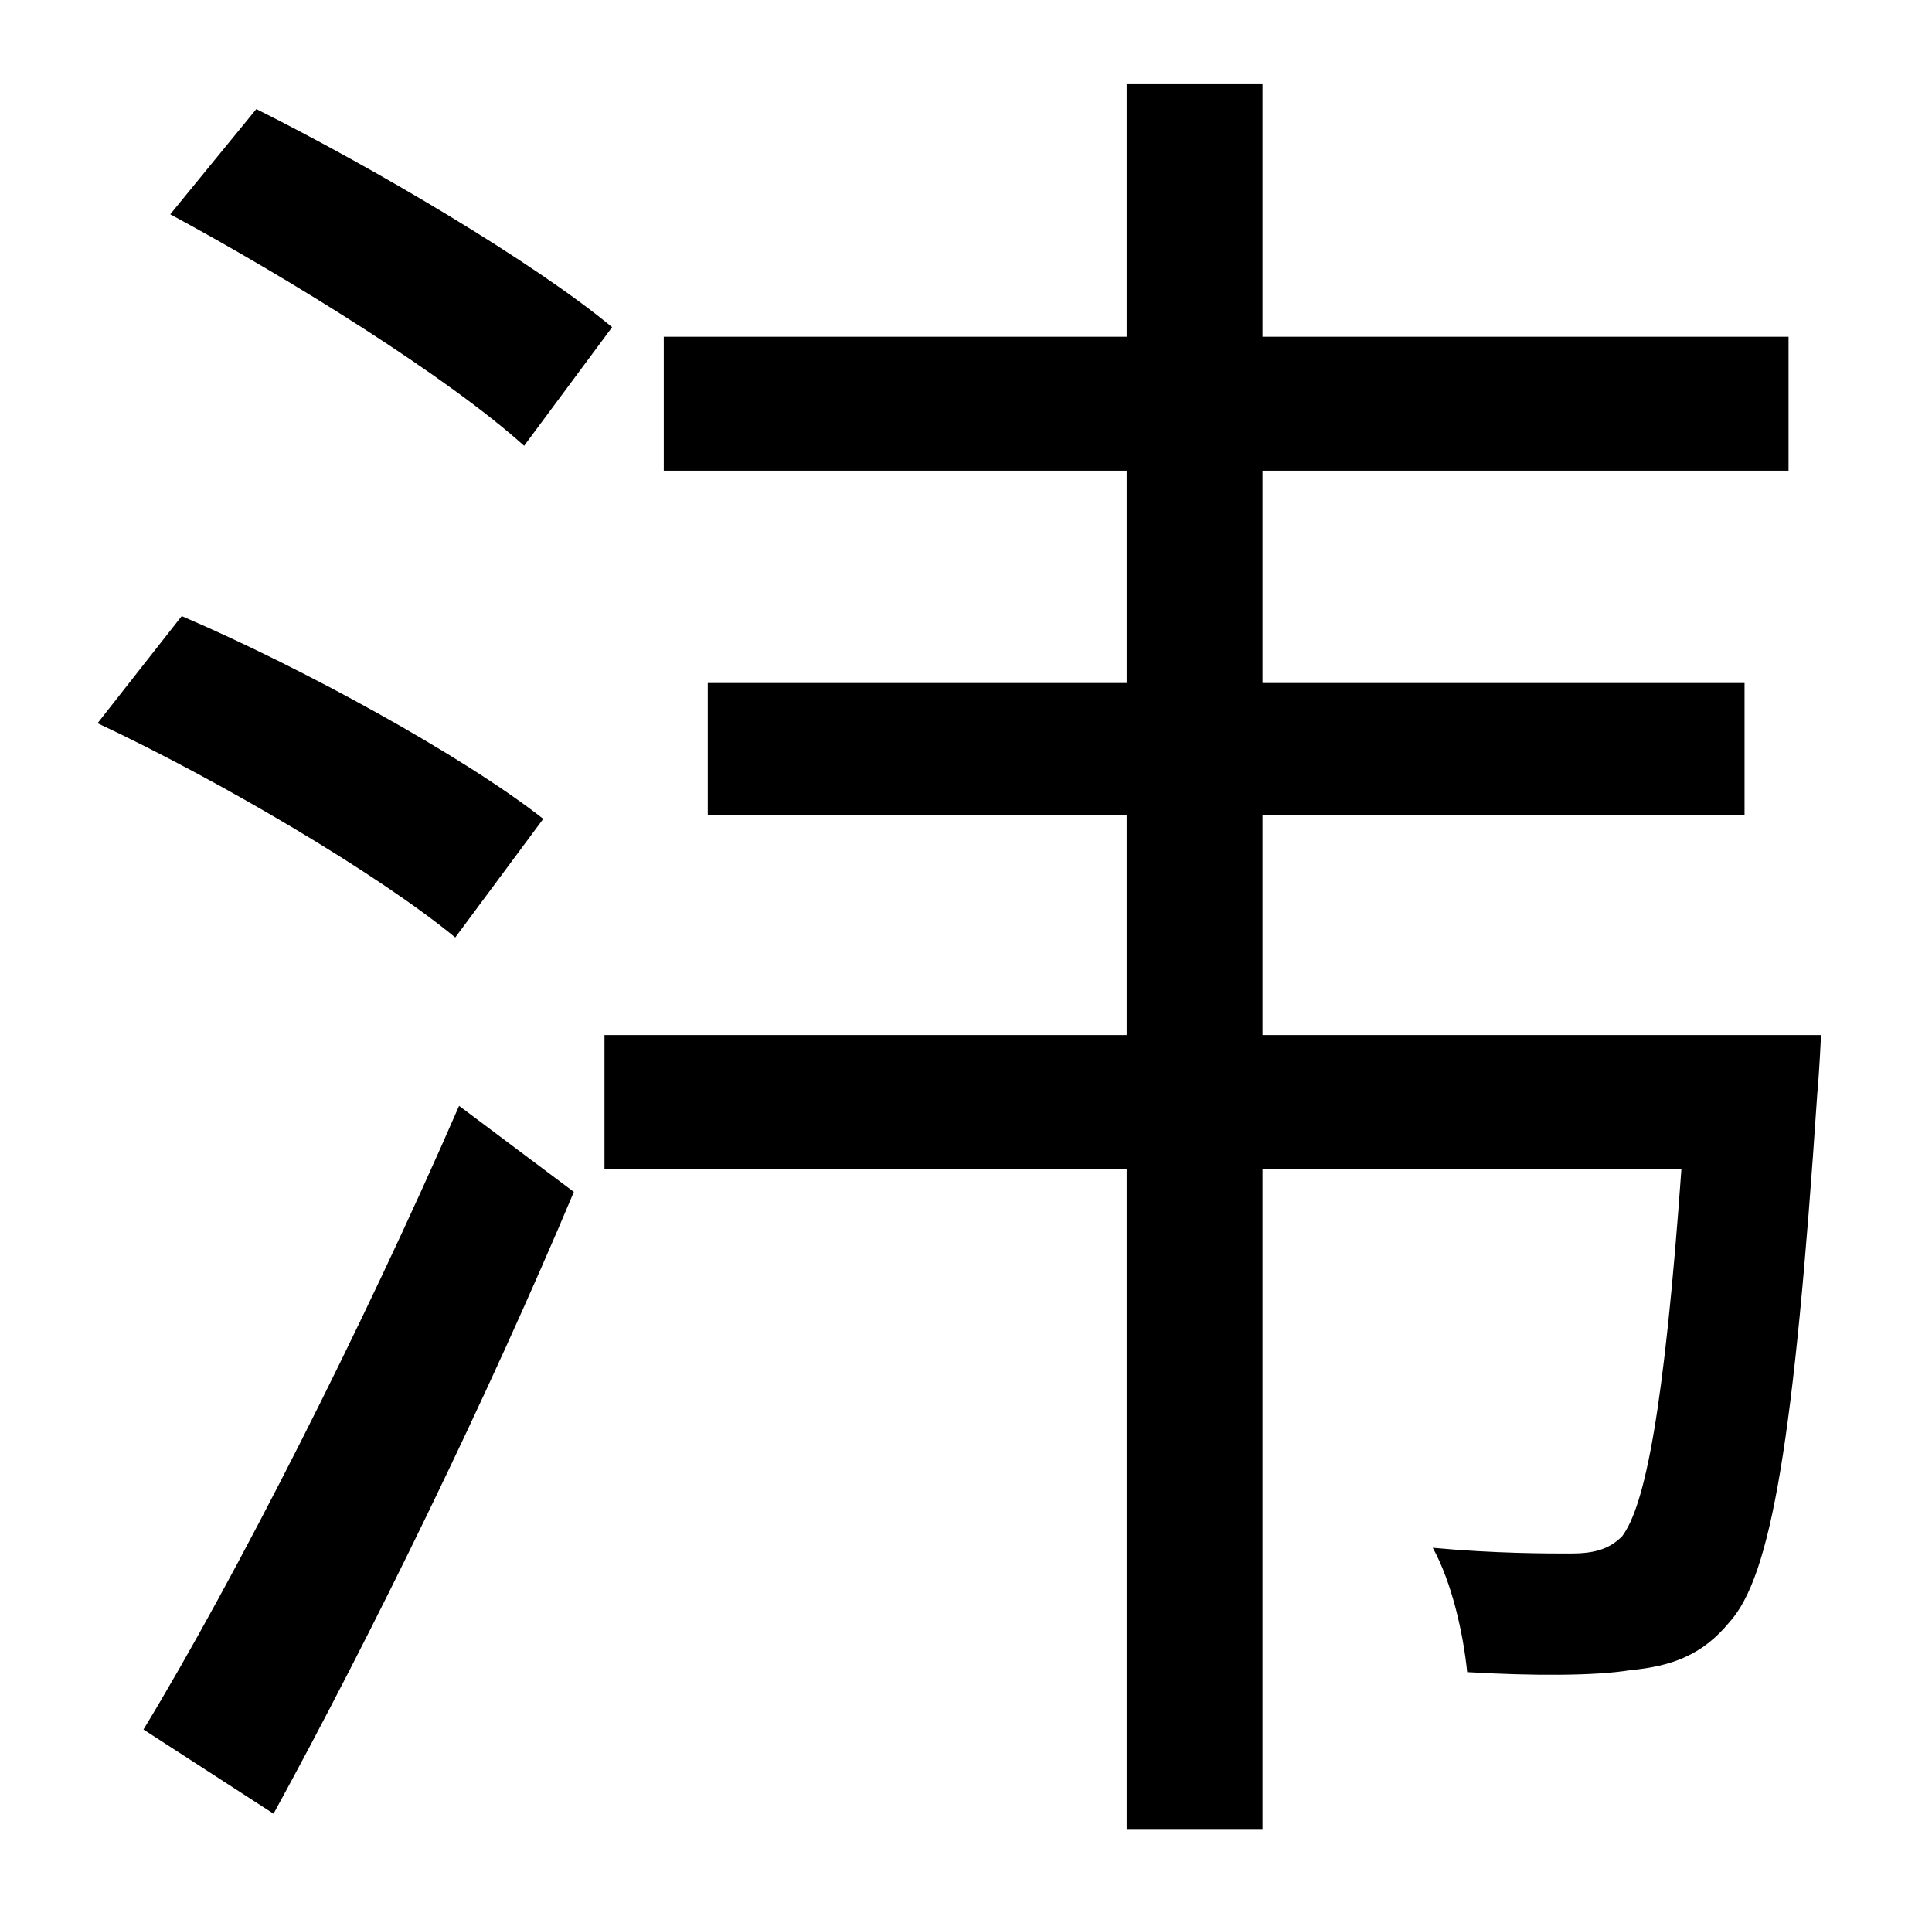 <?xml version="1.0" standalone="no"?>
<!DOCTYPE svg PUBLIC "-//W3C//DTD SVG 1.1//EN" "http://www.w3.org/Graphics/SVG/1.1/DTD/svg11.dtd" >
<svg xmlns="http://www.w3.org/2000/svg" xmlns:xlink="http://www.w3.org/1999/xlink" version="1.1" viewBox="-10 0 1010 1000">
   <path fill="currentColor"
d="M310 171l-46 62c-40 -36 -122 -87 -185 -121l45 -55c62 31 145 80 186 114zM274 428l-46 62c-40 -33 -123 -82 -187 -112l44 -56c63 27 147 73 189 106zM133 948l-68 -44c48 -79 115 -211 165 -326l60 45c-45 107 -106 232 -157 325zM650 541h292s-1 21 -2 31
c-12 180 -24 252 -46 276c-14 17 -30 23 -52 25c-18 3 -51 3 -85 1c-2 -20 -8 -47 -18 -65c32 3 60 3 72 3s20 -2 27 -9c12 -16 22 -66 31 -192h-219v345h-71v-345h-273v-70h273v-115h-219v-69h219v-111h-242v-70h242v-132h71v132h275v70h-275v111h252v69h-252v115z" />
</svg>
